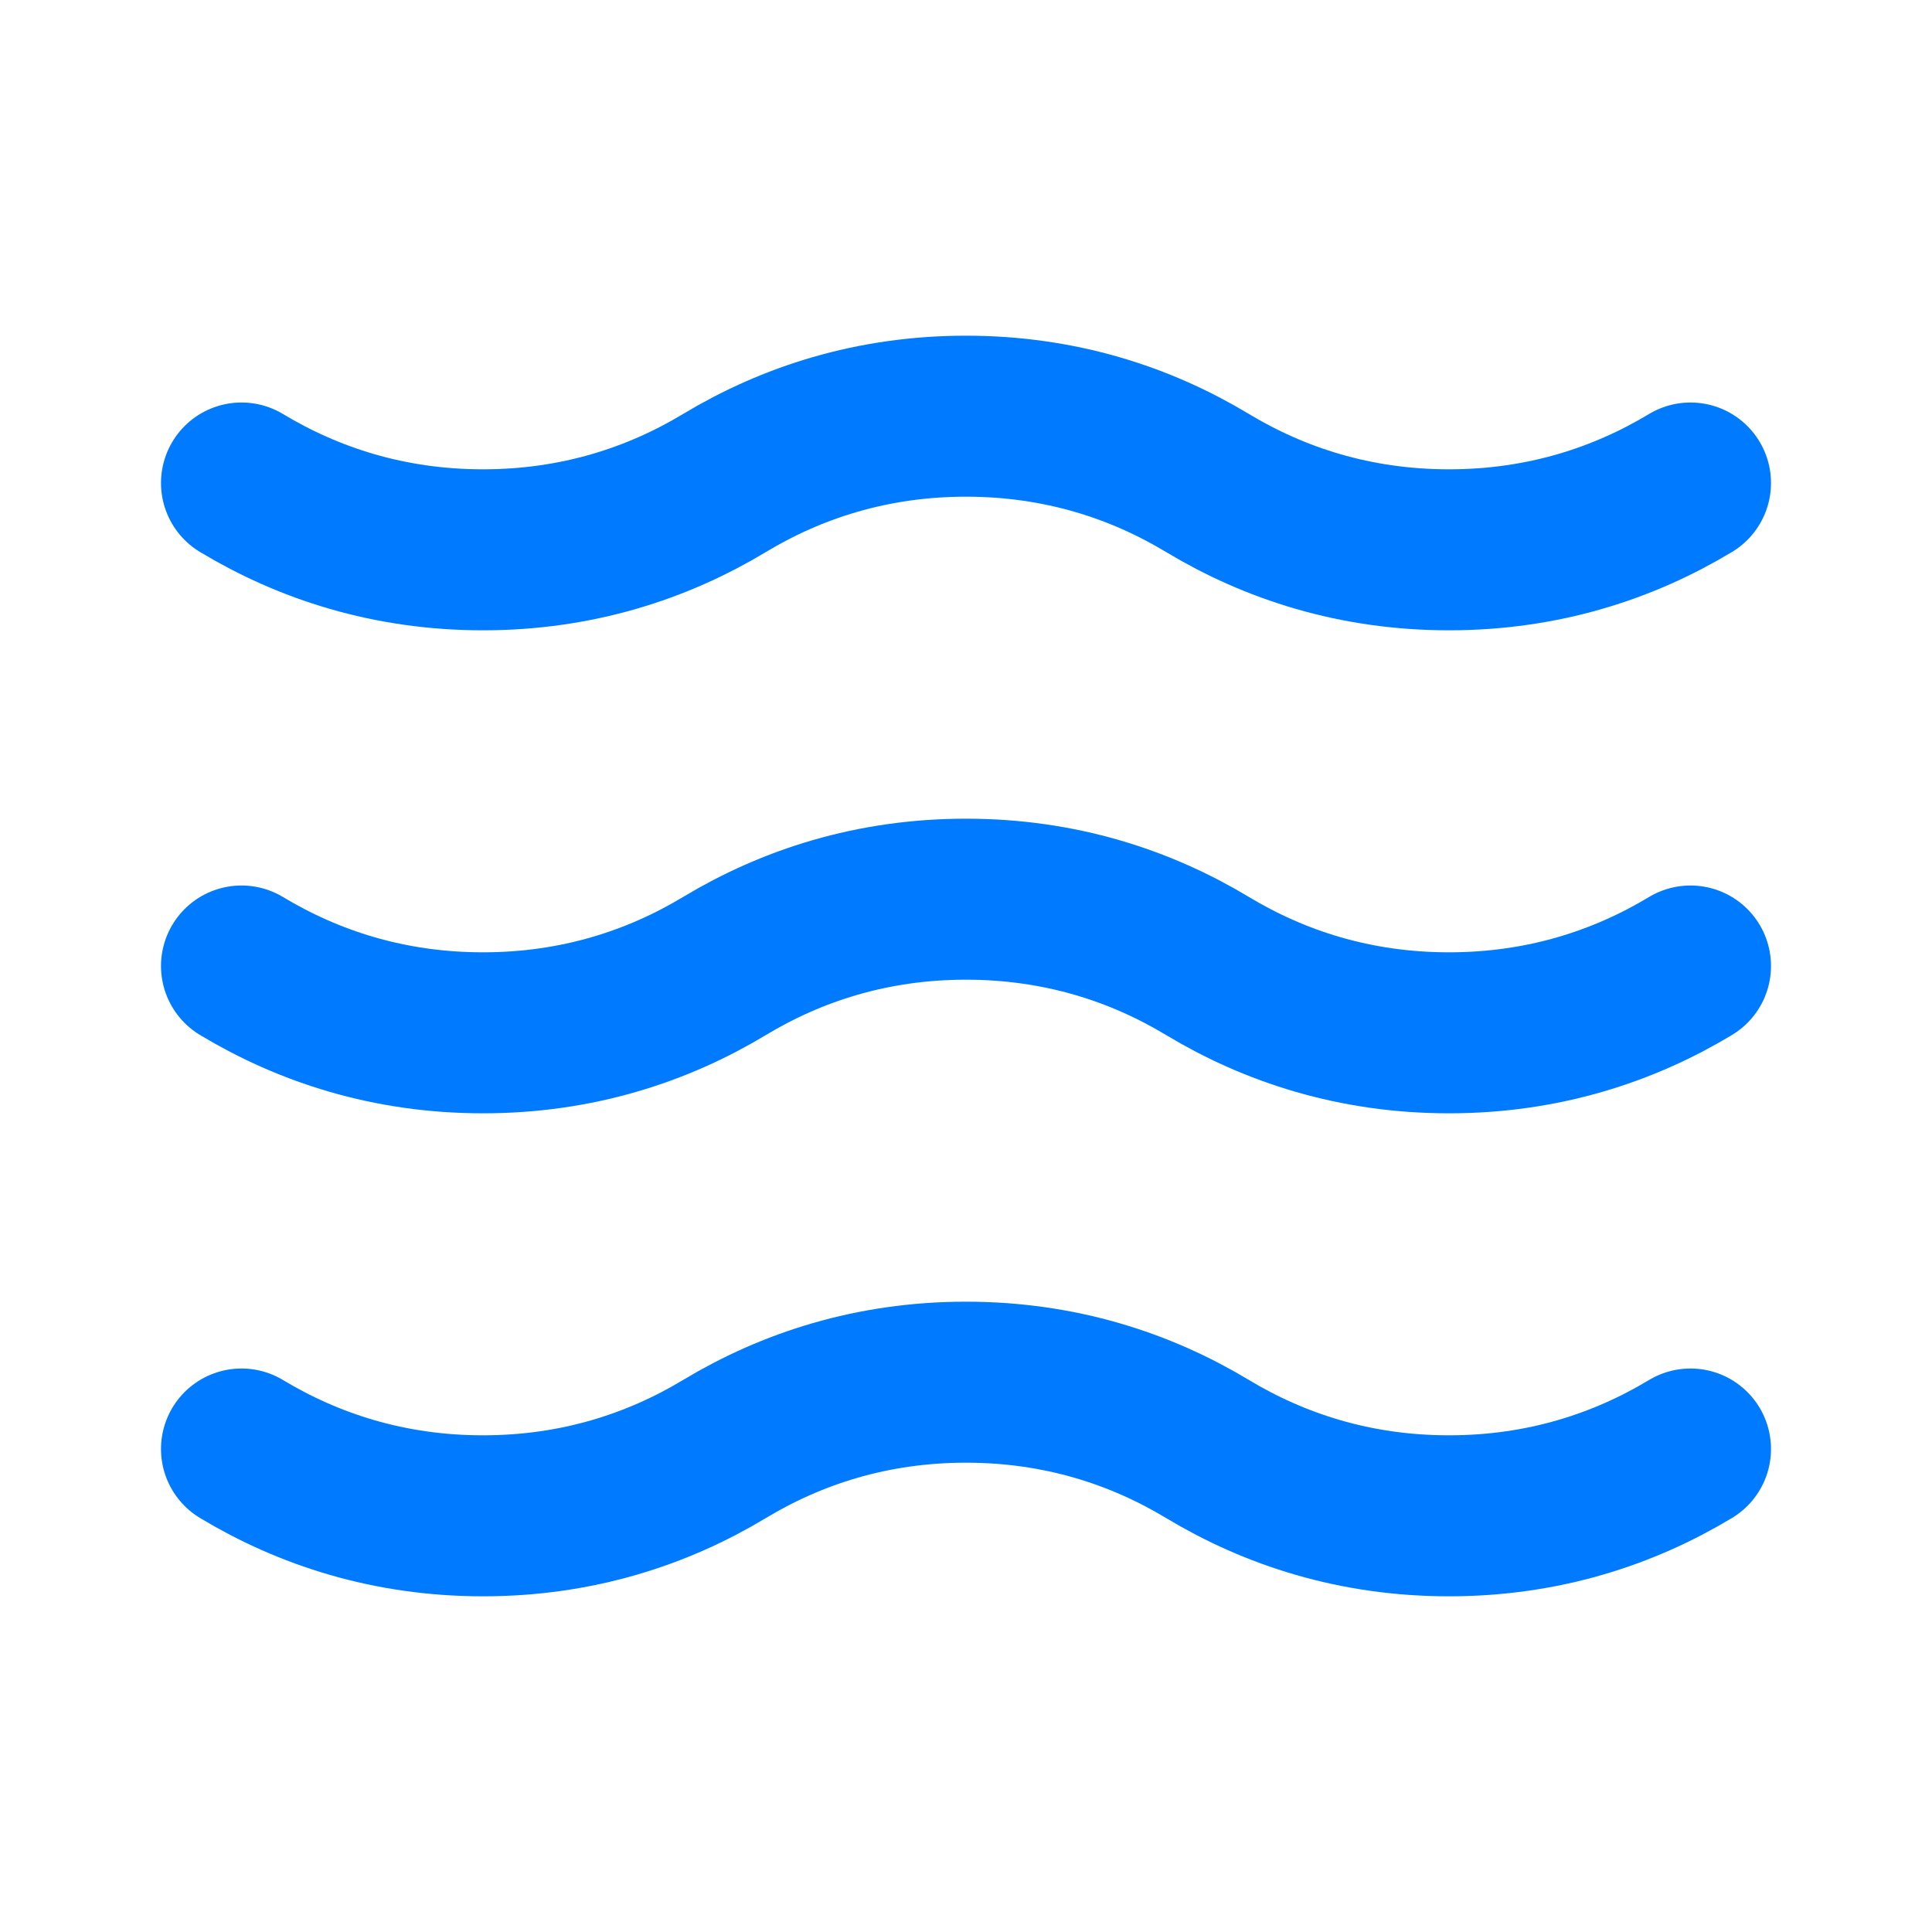 <svg xmlns="http://www.w3.org/2000/svg" viewBox="0 0 24 24" fill="none" stroke="#007bff" stroke-width="2" stroke-linecap="round" stroke-linejoin="round"><path d="M3 12c.83.5 1.83.83 3 .83s2.17-.33 3-.83c.83-.5 1.83-.83 3-.83s2.17.33 3 .83c.83.5 1.83.83 3 .83s2.17-.33 3-.83"></path><path d="M3 6c.83.5 1.83.83 3 .83s2.17-.33 3-.83C9.83 5.5 10.83 5.17 12 5.17s2.17.33 3 .83c.83.5 1.83.83 3 .83s2.17-.33 3-.83"></path><path d="M3 18c.83.5 1.83.83 3 .83s2.17-.33 3-.83c.83-.5 1.83-.83 3-.83s2.17.33 3 .83c.83.5 1.83.83 3 .83s2.17-.33 3-.83"></path></svg>

